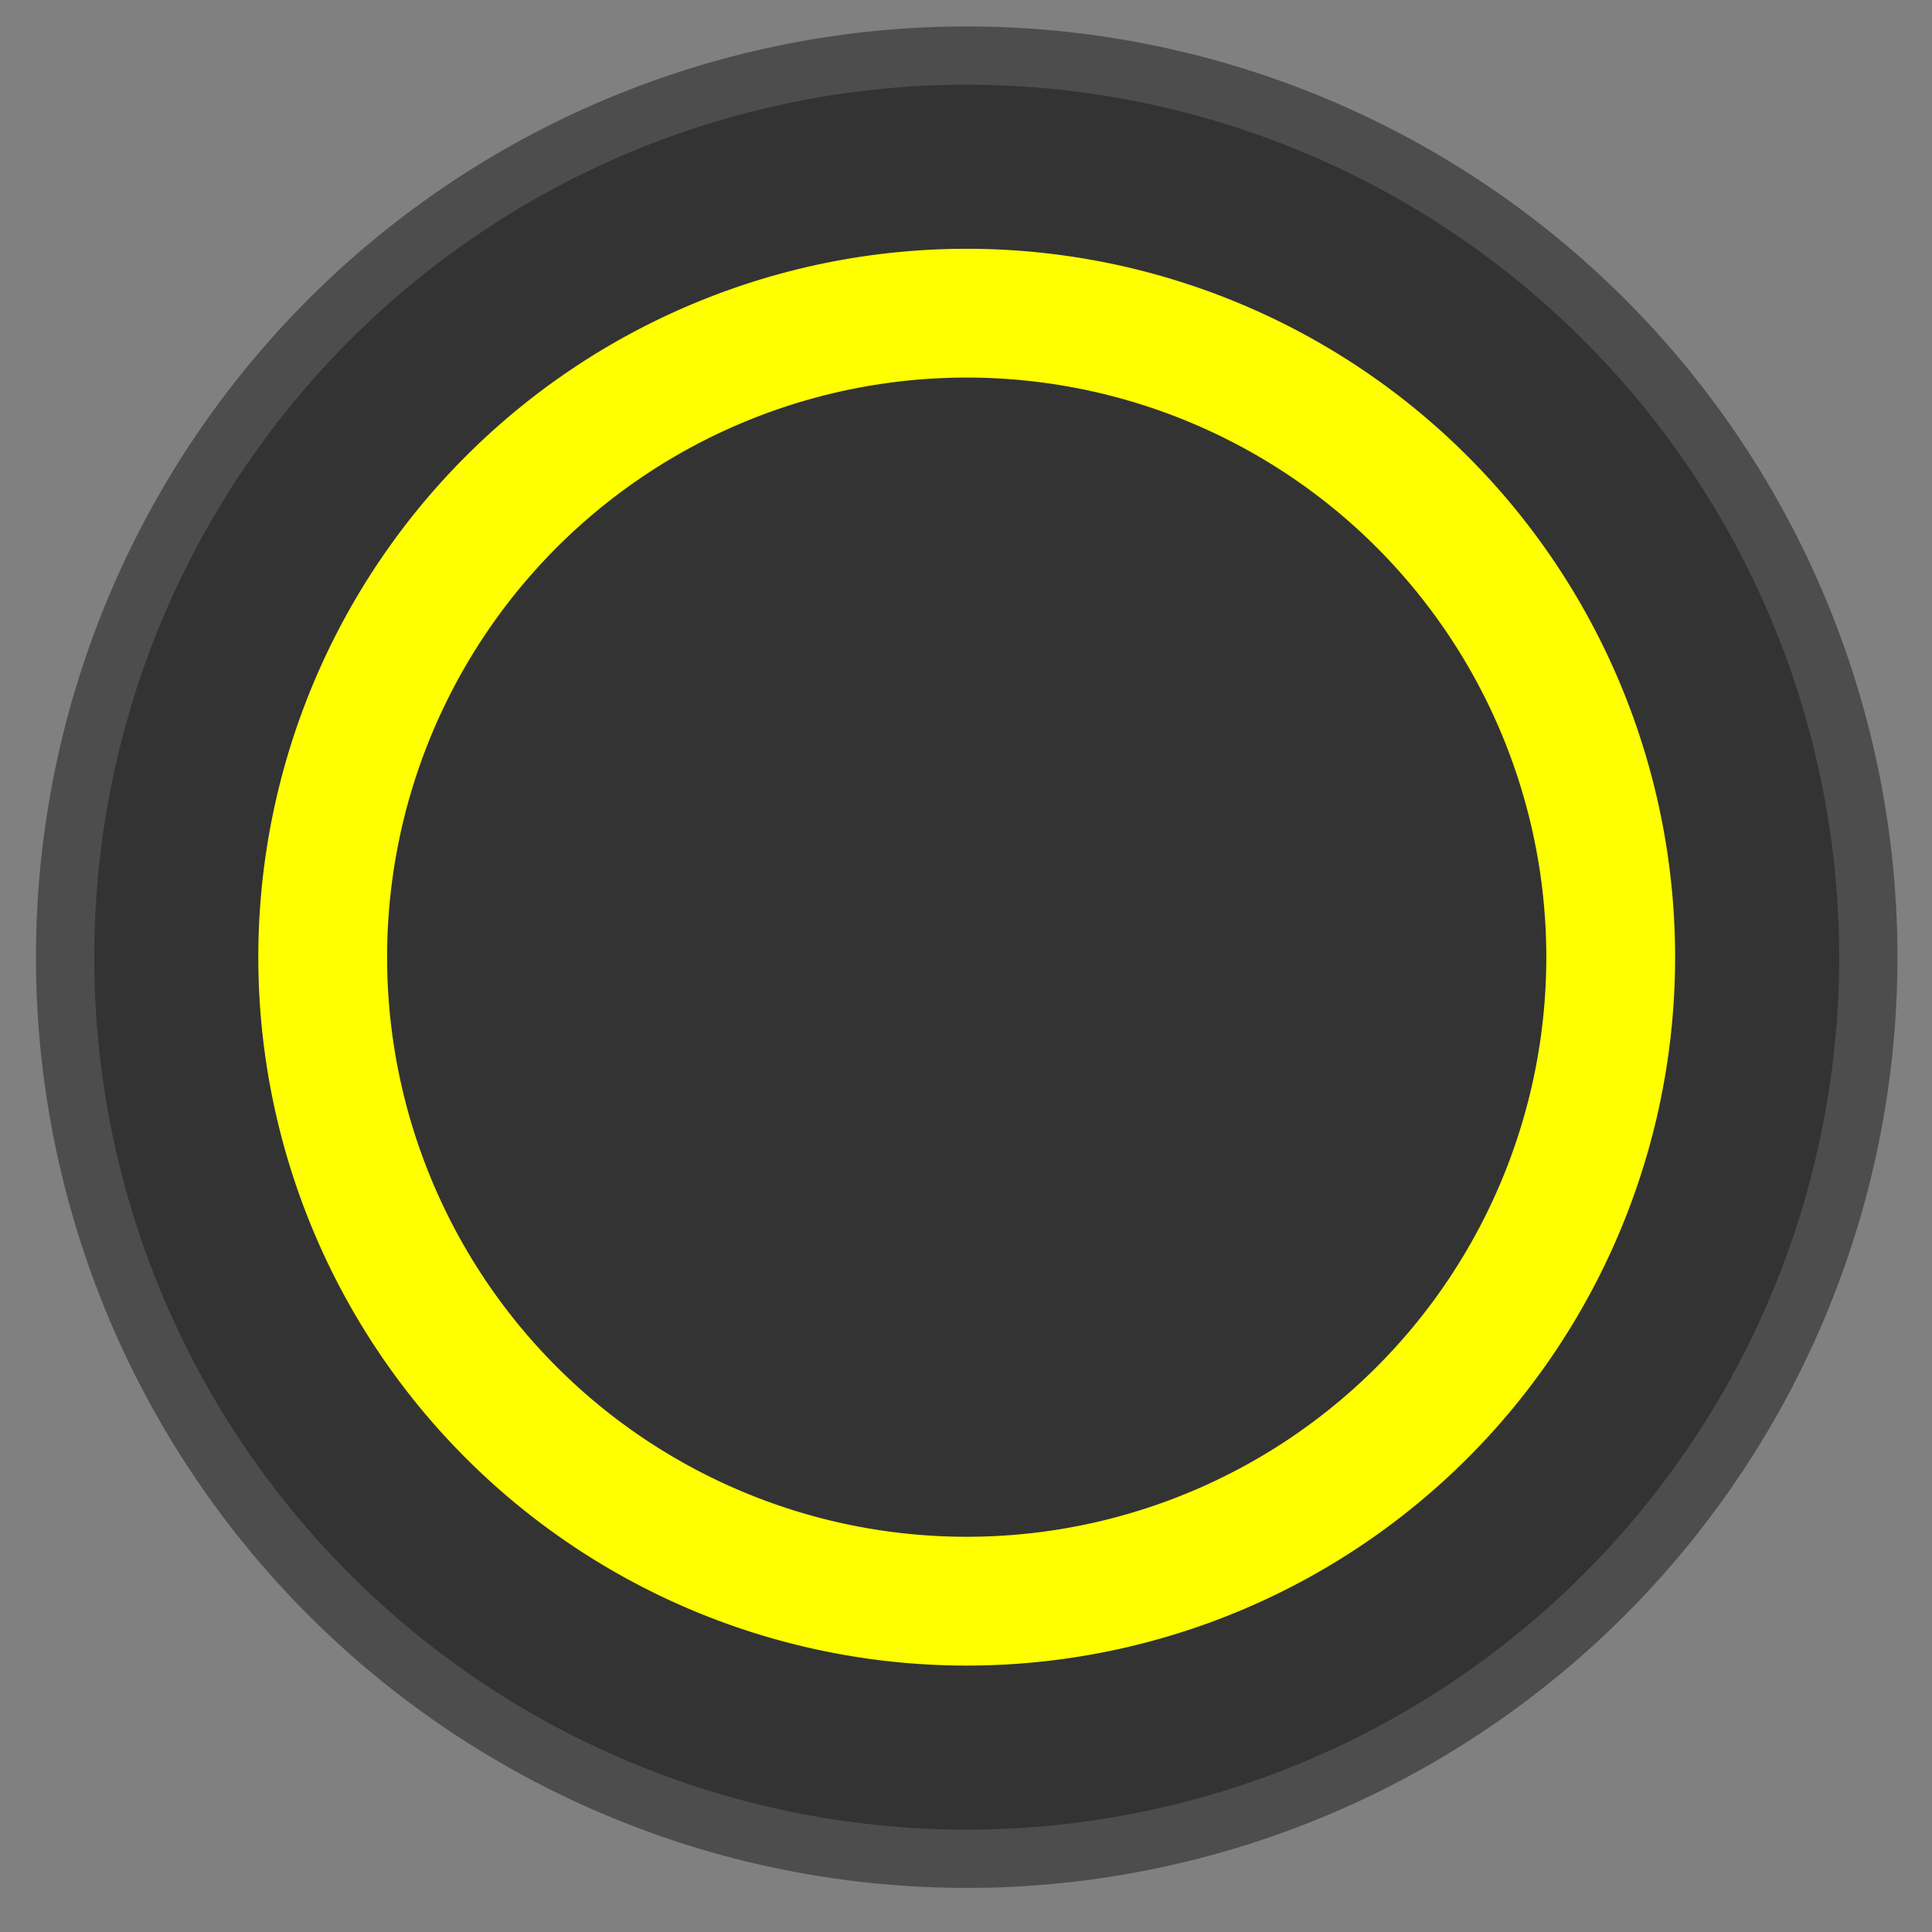 <?xml version="1.0" encoding="UTF-8" standalone="no"?>
<!-- Created with Inkscape (http://www.inkscape.org/) -->

<svg
   xmlns:dc="http://purl.org/dc/elements/1.1/"
   xmlns:cc="http://creativecommons.org/ns#"
   xmlns:rdf="http://www.w3.org/1999/02/22-rdf-syntax-ns#"
   xmlns:svg="http://www.w3.org/2000/svg"
   xmlns="http://www.w3.org/2000/svg"
   xmlns:sodipodi="http://sodipodi.sourceforge.net/DTD/sodipodi-0.dtd"
   xmlns:inkscape="http://www.inkscape.org/namespaces/inkscape"
   id="svg5339"
   version="1.1"
   inkscape:version="0.48.4 r9939"
   width="30"
   height="30"
   sodipodi:docname="CircleS.svg"
   inkscape:export-filename="C:\Users\WARLords\Documents\GitHub\sdwidgets\src\team2485\smartdashboard\extension\res\Circle.png"
   inkscape:export-xdpi="935.06494"
   inkscape:export-ydpi="935.06494">
  <rect width="100%" height="100%" fill="#808080" stroke="none"/>
  <defs
     id="defs5343" />
  <sodipodi:namedview
     pagecolor="#ffffff"
     bordercolor="#666666"
     borderopacity="1"
     objecttolerance="10"
     gridtolerance="10"
     guidetolerance="10"
     inkscape:pageopacity="0"
     inkscape:pageshadow="2"
     inkscape:window-width="1357"
     inkscape:window-height="909"
     id="namedview5341"
     showgrid="true"
     inkscape:zoom="29.558619"
     inkscape:cx="6.6044681"
     inkscape:cy="19.911846"
     inkscape:window-x="0"
     inkscape:window-y="0"
     inkscape:window-maximized="0"
     inkscape:current-layer="svg5339"
     fit-margin-top="9">
    <inkscape:grid
       type="xygrid"
       id="grid5353"
       empspacing="5"
       visible="true"
       enabled="true"
       snapvisiblegridlinesonly="true" />
  </sodipodi:namedview>
  <path
     transform="translate(0.011,-0.137)"
     sodipodi:type="arc"
     style="fill:#333333;fill-opacity:1;stroke:#4d4d4d;stroke-width:0.905;stroke-linejoin:miter;stroke-miterlimit:4;stroke-opacity:1;stroke-dasharray:none"
     id="path5355"
     sodipodi:cx="15"
     sodipodi:cy="15"
     sodipodi:rx="14"
     sodipodi:ry="14"
     d="M 29,15 A 14,14 0 1 1 1,15 14,14 0 1 1 29,15 z" />
  <path
     transform="translate(0.011,-0.137)"
     sodipodi:type="arc"
     style="fill:#333333;fill-opacity:1;stroke:#ffff00;stroke-width:2;stroke-linejoin:miter;stroke-miterlimit:4;stroke-opacity:1;stroke-dasharray:none"
     id="path5865"
     sodipodi:cx="15"
     sodipodi:cy="15"
     sodipodi:rx="10"
     sodipodi:ry="10"
     d="M 25,15 A 10,10 0 1 1 5,15 10,10 0 1 1 25,15 z" />
</svg>
